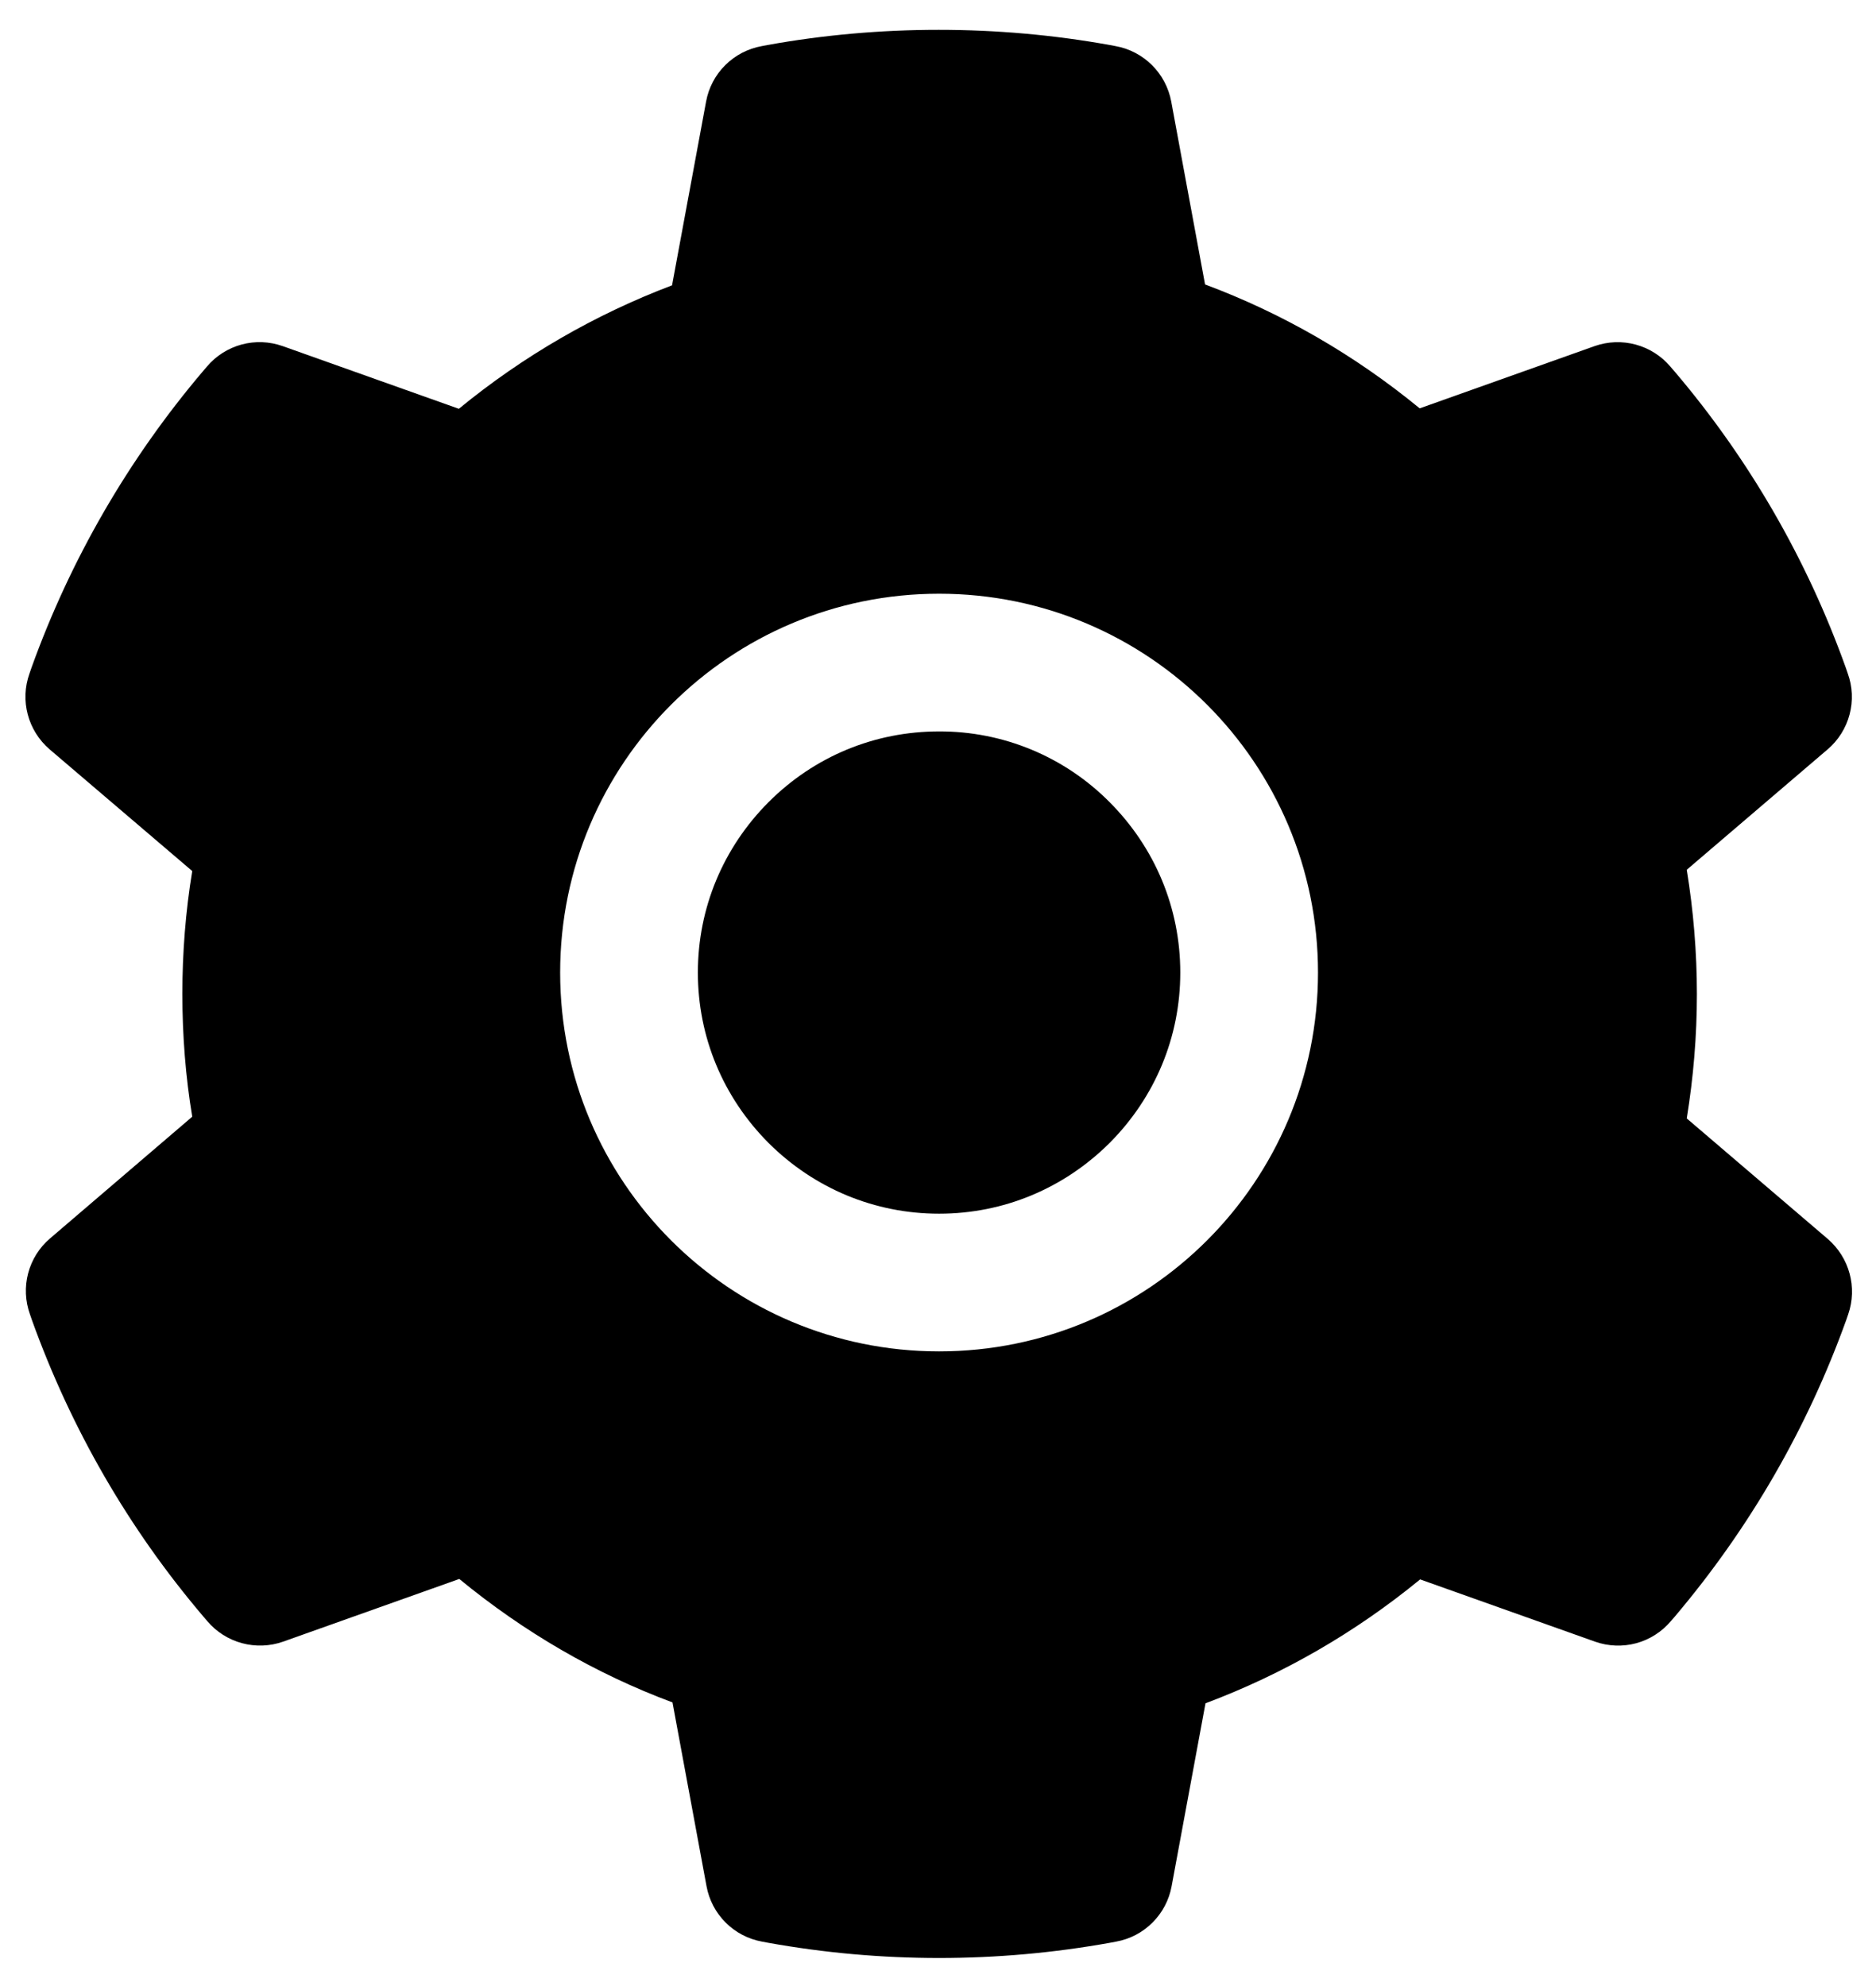 <svg width="34" height="36" viewBox="0 0 34 36" fill="none" xmlns="http://www.w3.org/2000/svg">
<path d="M17.02 13.258C15.852 13.258 14.758 13.711 13.93 14.539C13.105 15.367 12.648 16.461 12.648 17.629C12.648 18.797 13.105 19.891 13.93 20.719C14.758 21.543 15.852 22 17.02 22C18.188 22 19.281 21.543 20.109 20.719C20.934 19.891 21.391 18.797 21.391 17.629C21.391 16.461 20.934 15.367 20.109 14.539C19.705 14.132 19.224 13.808 18.693 13.588C18.163 13.368 17.594 13.256 17.02 13.258ZM33.125 22.457L30.57 20.273C30.691 19.531 30.754 18.773 30.754 18.02C30.754 17.266 30.691 16.504 30.57 15.766L33.125 13.582C33.318 13.417 33.456 13.197 33.521 12.951C33.586 12.706 33.575 12.446 33.488 12.207L33.453 12.105C32.75 10.139 31.697 8.317 30.344 6.727L30.273 6.645C30.109 6.451 29.89 6.313 29.645 6.246C29.401 6.18 29.142 6.189 28.902 6.273L25.73 7.402C24.559 6.441 23.254 5.684 21.84 5.156L21.227 1.84C21.18 1.59 21.059 1.36 20.879 1.181C20.699 1.002 20.469 0.881 20.219 0.836L20.113 0.816C18.082 0.449 15.941 0.449 13.91 0.816L13.805 0.836C13.555 0.881 13.324 1.002 13.144 1.181C12.964 1.36 12.843 1.59 12.797 1.84L12.18 5.172C10.779 5.703 9.474 6.459 8.316 7.41L5.121 6.273C4.882 6.189 4.623 6.179 4.378 6.245C4.133 6.312 3.914 6.451 3.75 6.645L3.68 6.727C2.329 8.319 1.276 10.141 0.57 12.105L0.535 12.207C0.359 12.695 0.504 13.242 0.898 13.582L3.484 15.789C3.363 16.523 3.305 17.273 3.305 18.016C3.305 18.766 3.363 19.516 3.484 20.242L0.906 22.449C0.713 22.614 0.575 22.834 0.51 23.08C0.445 23.326 0.457 23.585 0.543 23.824L0.578 23.926C1.285 25.891 2.328 27.707 3.688 29.305L3.758 29.387C3.922 29.58 4.141 29.719 4.386 29.785C4.631 29.851 4.89 29.842 5.129 29.758L8.324 28.621C9.488 29.578 10.785 30.336 12.188 30.859L12.805 34.191C12.851 34.441 12.972 34.671 13.152 34.85C13.332 35.03 13.562 35.15 13.812 35.195L13.918 35.215C15.969 35.584 18.07 35.584 20.121 35.215L20.227 35.195C20.477 35.15 20.707 35.03 20.887 34.85C21.067 34.671 21.188 34.441 21.234 34.191L21.848 30.875C23.262 30.344 24.566 29.59 25.738 28.629L28.91 29.758C29.149 29.842 29.409 29.852 29.654 29.786C29.898 29.72 30.117 29.58 30.281 29.387L30.352 29.305C31.711 27.699 32.754 25.891 33.461 23.926L33.496 23.824C33.664 23.34 33.52 22.797 33.125 22.457ZM17.02 24.496C13.227 24.496 10.152 21.422 10.152 17.629C10.152 13.836 13.227 10.762 17.02 10.762C20.812 10.762 23.887 13.836 23.887 17.629C23.887 21.422 20.812 24.496 17.02 24.496Z" fill="black"/>
</svg>
